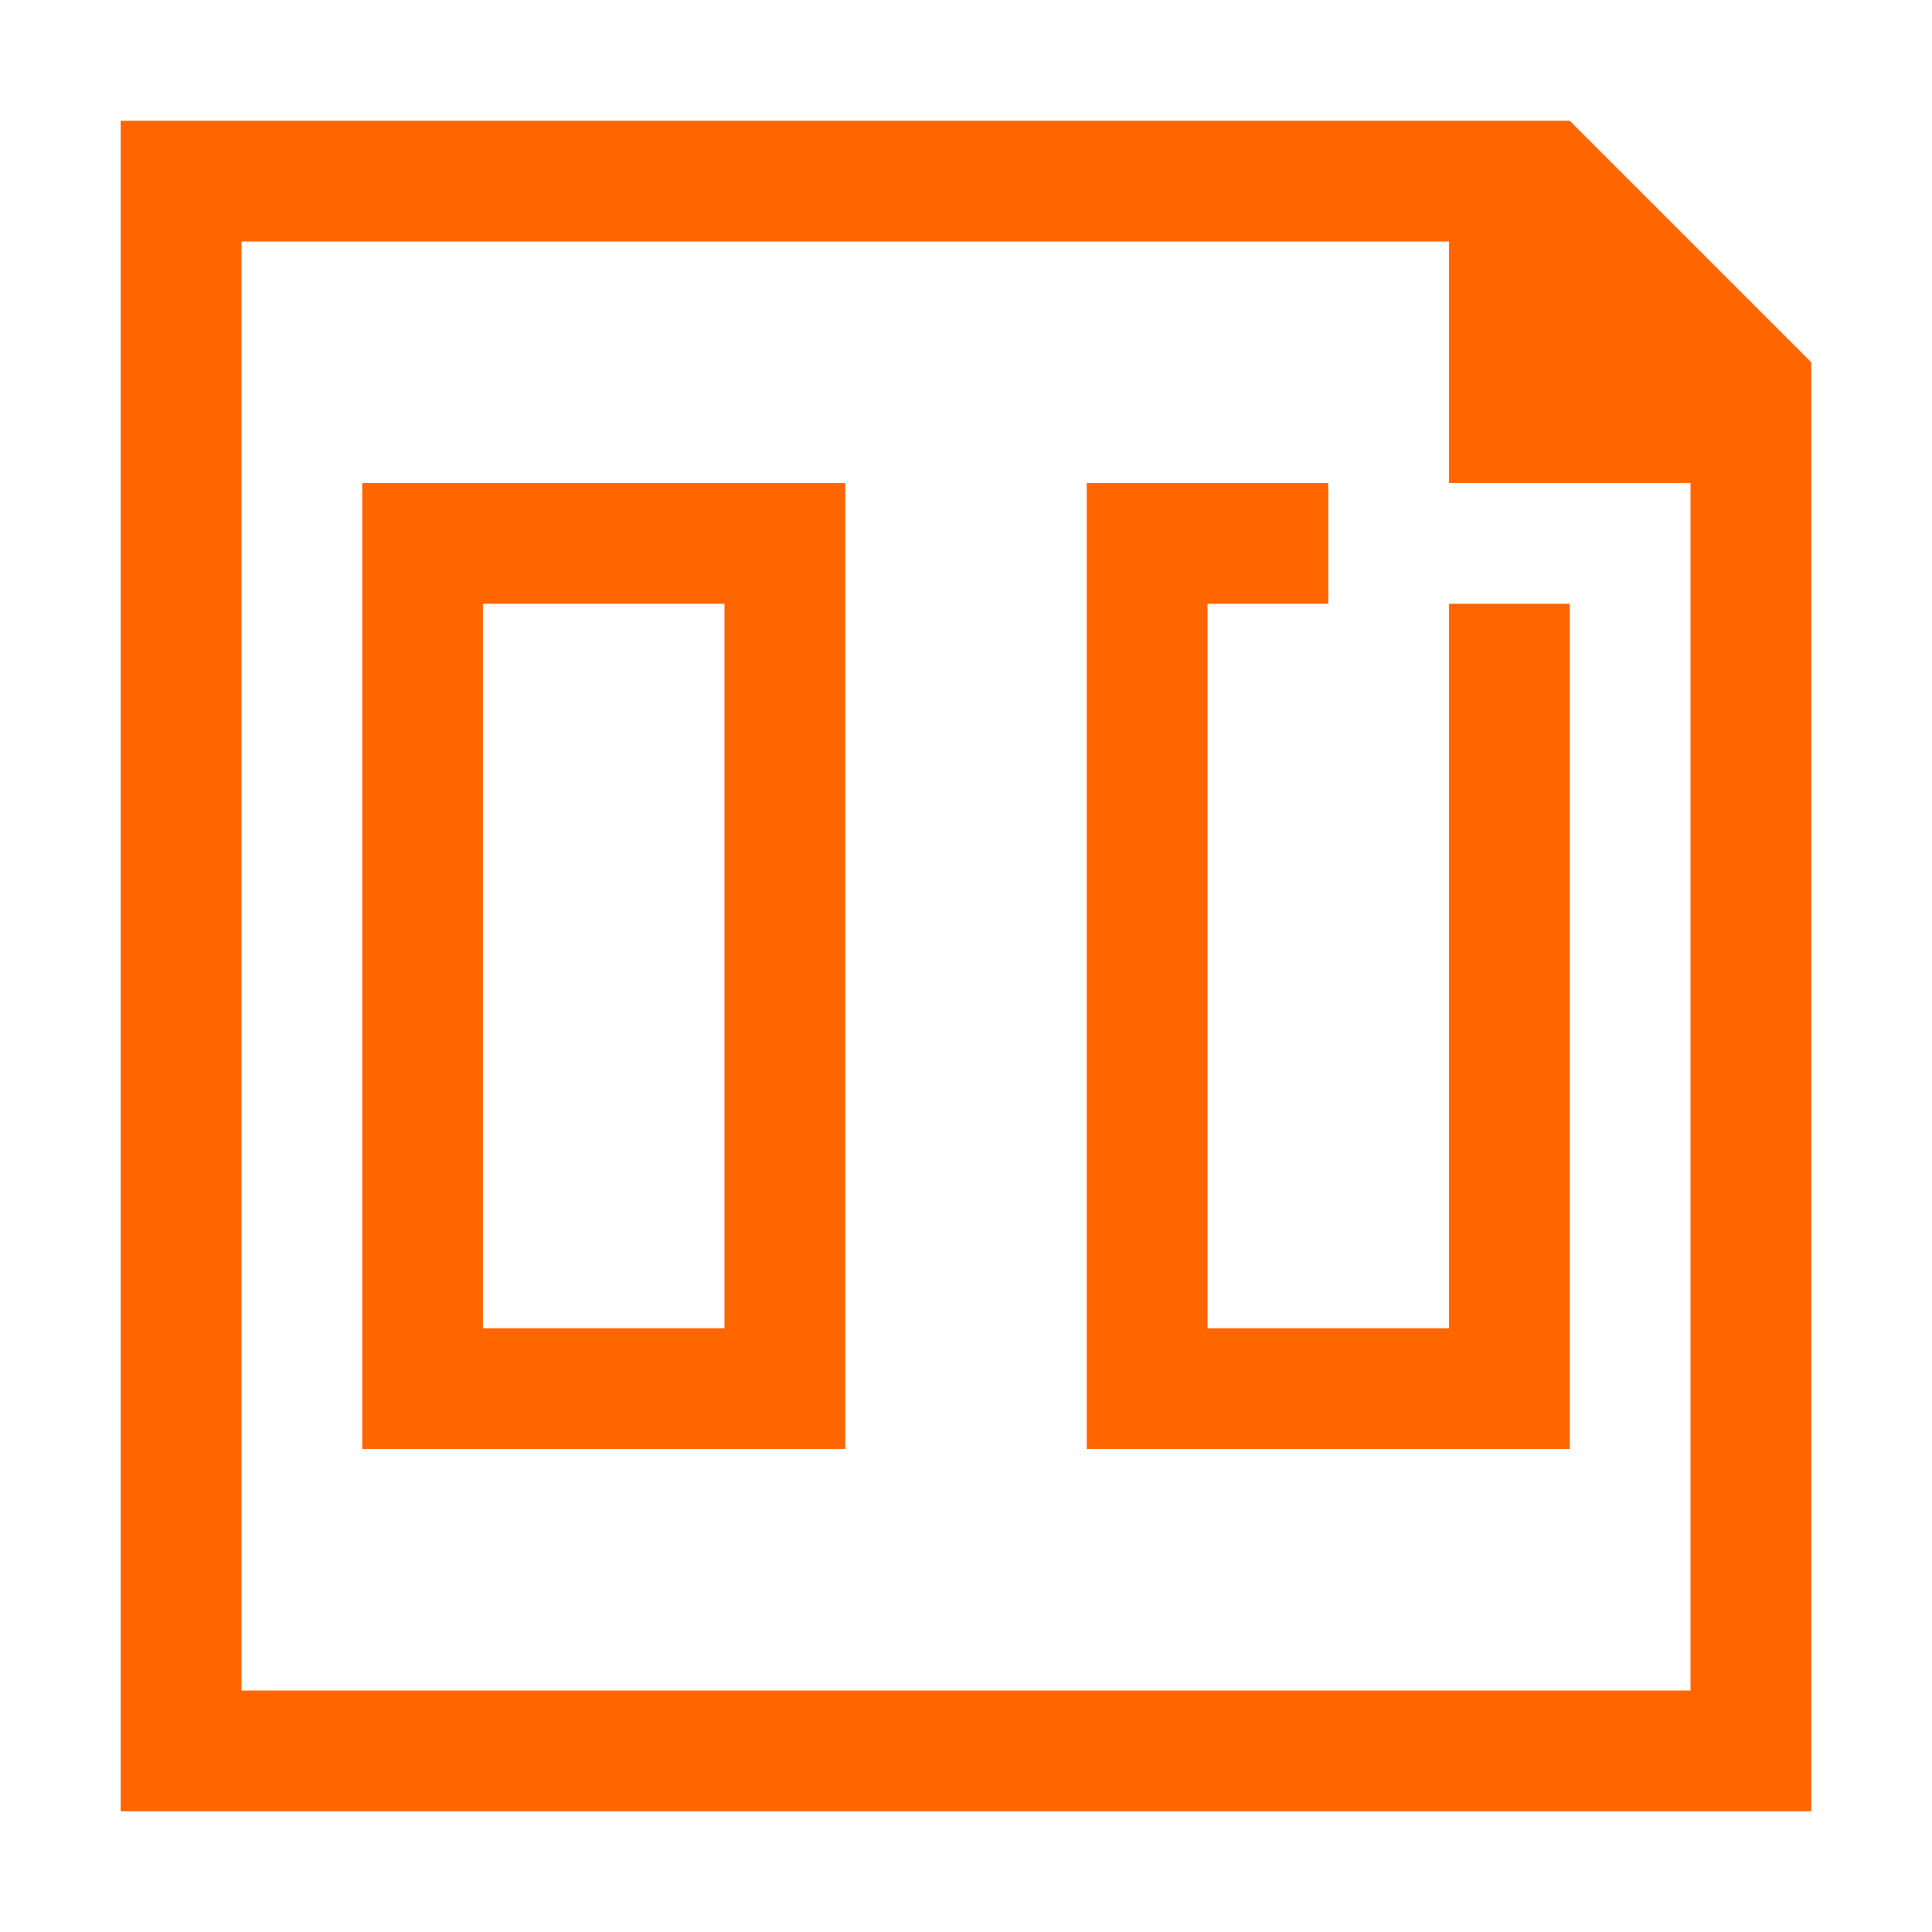 <!DOCTYPE svg>
<svg viewBox="0 0 16 16" version="1.1" xmlns="http://www.w3.org/2000/svg">
    <defs>
        <style type="text/css" id="current-color-scheme">
            .ColorScheme-Text {
                color:#232629;
            }
        </style>
    </defs>
    <path class="ColorScheme-Text" style="fill:#ff6600; fill-opacity:1; stroke:none" d="M 1 15 C 1 10.333 1 5.667 1 1 C 5 1 9 1 13 1 C 13.667 1.667 14.333 2.333 15 3 C 15 7 15 11 15 15 C 10.333 15 5.667 15 1 15 Z M 2 14 C 6 14 10 14 14 14 C 14 10.667 14 7.333 14 4 C 13.333 4 12.667 4 12 4 C 12 3.333 12 2.667 12 2 C 8.667 2 5.333 2 2 2 C 2 6 2 10 2 14 Z M 3 12 C 3 9.333 3 6.667 3 4 C 4.333 4 5.667 4 7 4 C 7 6.667 7 9.333 7 12 C 5.667 12 4.333 12 3 12 Z M 9 12 C 9 9.333 9 6.667 9 4 C 9.667 4 10.333 4 11 4 C 11 4.333 11 4.667 11 5 C 10.667 5 10.333 5 10 5 C 10 7 10 9 10 11 C 10.667 11 11.333 11 12 11 C 12 9 12 7 12 5 C 12.333 5 12.667 5 13 5 C 13 7.333 13 9.667 13 12 C 11.667 12 10.333 12 9 12 Z M 4 11 C 4.667 11 5.333 11 6 11 C 6 9 6 7 6 5 C 5.333 5 4.667 5 4 5 C 4 7 4 9 4 11 Z"/>
</svg>
